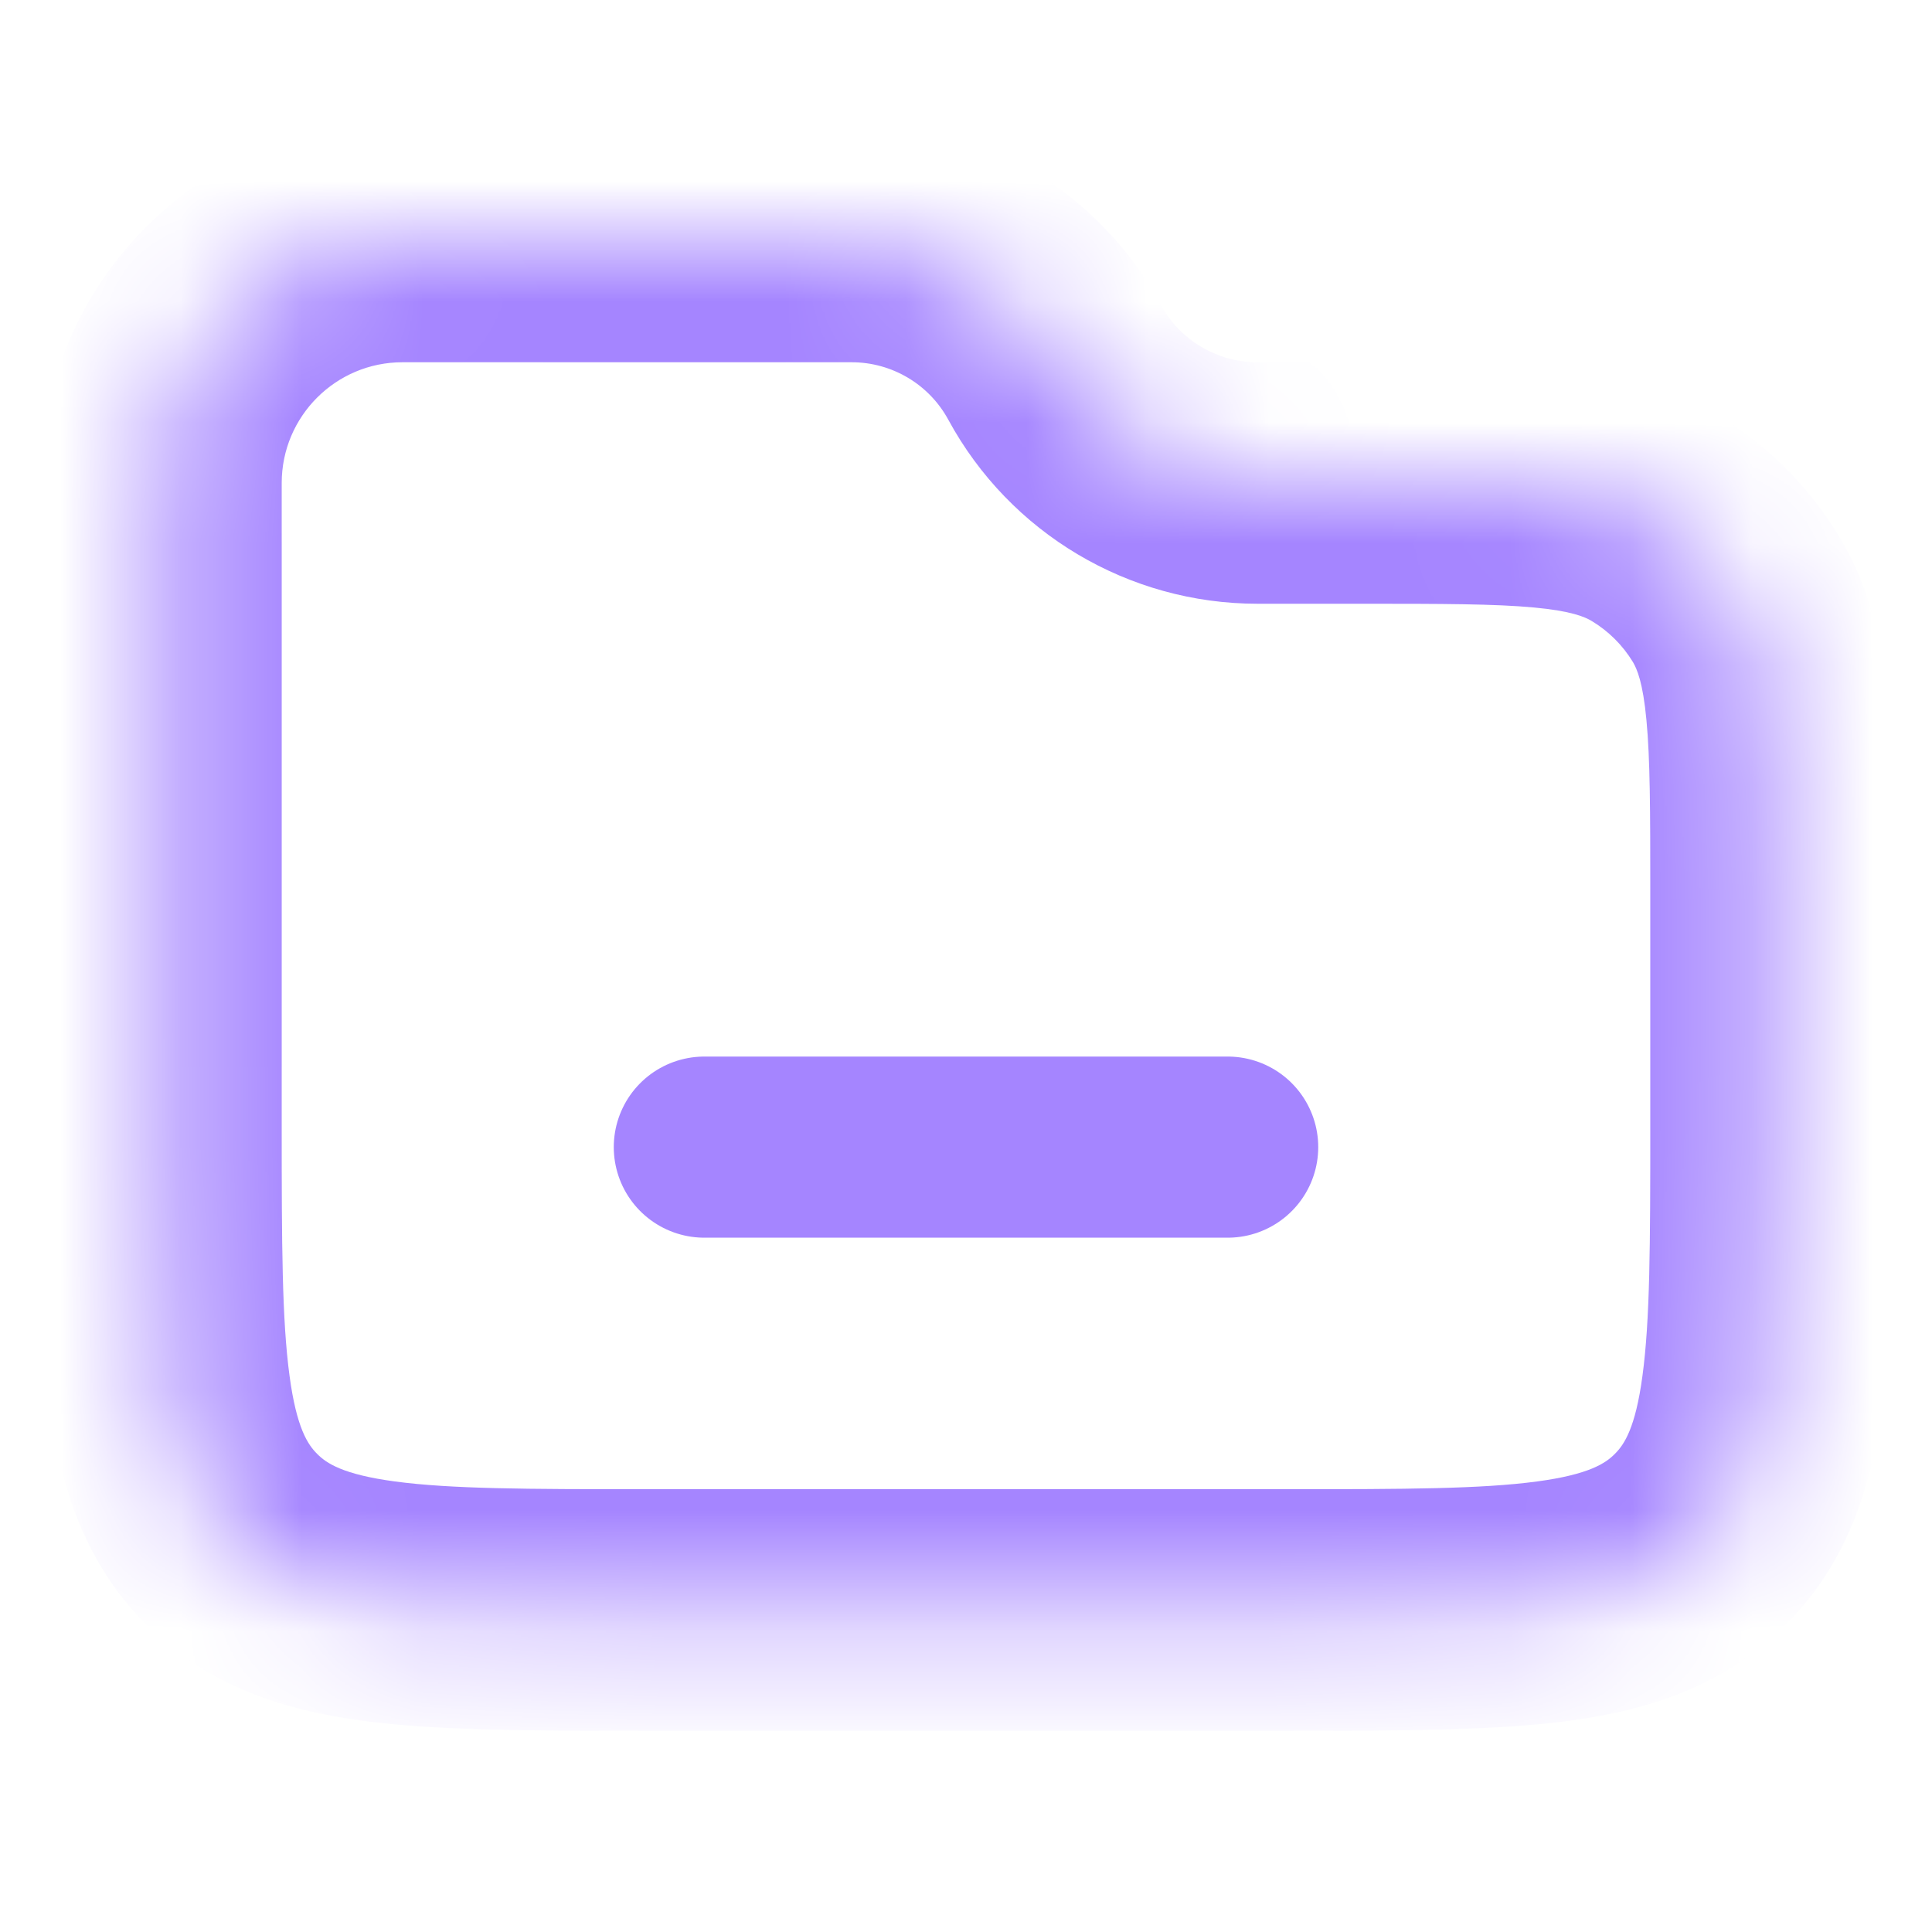 <svg width="16" height="16" viewBox="0 0 16 16" fill="none" xmlns="http://www.w3.org/2000/svg">
<mask id="mask0_2_453" style="mask-type:alpha" maskUnits="userSpaceOnUse" x="1" y="2" width="14" height="12">
<path fill-rule="evenodd" clip-rule="evenodd" d="M8.733 3C8.399 2.384 7.754 2 7.053 2H3.333C2.229 2 1.333 2.895 1.333 4V5.333V9.333C1.333 11.219 1.333 12.162 1.919 12.748C2.505 13.333 3.448 13.333 5.333 13.333H10.667C12.552 13.333 13.495 13.333 14.081 12.748C14.667 12.162 14.667 11.219 14.667 9.333V7.38C14.667 6.09 14.667 5.445 14.38 4.969C14.212 4.689 13.978 4.455 13.698 4.286C13.222 4 12.577 4 11.287 4H10.414C9.713 4 9.068 3.616 8.733 3Z" fill="white"/>
</mask>
<g mask="url(#mask0_2_453)">
<path d="M1.919 12.748L2.626 12.04L1.919 12.748ZM14.38 4.969L13.524 5.484L14.38 4.969ZM13.698 4.286L13.182 5.143L13.698 4.286ZM14.081 12.748L13.374 12.04L14.081 12.748ZM3.333 3H7.053V1H3.333V3ZM2.333 5.333V4H0.333V5.333H2.333ZM2.333 9.333V5.333H0.333V9.333H2.333ZM10.667 12.333H5.333V14.333H10.667V12.333ZM13.667 7.38V9.333H15.667V7.38H13.667ZM10.414 5H11.287V3H10.414V5ZM10.414 3C10.079 3 9.772 2.817 9.612 2.523L7.854 3.477C8.364 4.416 9.346 5 10.414 5V3ZM0.333 9.333C0.333 10.248 0.331 11.034 0.415 11.661C0.504 12.317 0.702 12.945 1.212 13.455L2.626 12.04C2.55 11.964 2.456 11.828 2.398 11.395C2.335 10.932 2.333 10.304 2.333 9.333H0.333ZM5.333 12.333C4.362 12.333 3.735 12.331 3.272 12.269C2.838 12.211 2.702 12.117 2.626 12.04L1.212 13.455C1.722 13.964 2.35 14.163 3.006 14.251C3.632 14.335 4.419 14.333 5.333 14.333V12.333ZM15.667 7.38C15.667 6.754 15.668 6.215 15.627 5.776C15.584 5.322 15.49 4.873 15.237 4.453L13.524 5.484C13.557 5.541 13.606 5.652 13.635 5.962C13.666 6.287 13.667 6.716 13.667 7.38H15.667ZM11.287 5C11.951 5 12.38 5.001 12.704 5.031C13.014 5.06 13.126 5.109 13.182 5.143L14.214 3.43C13.794 3.177 13.345 3.083 12.891 3.04C12.452 2.999 11.913 3 11.287 3V5ZM15.237 4.453C14.985 4.033 14.633 3.682 14.214 3.43L13.182 5.143C13.322 5.227 13.439 5.344 13.524 5.484L15.237 4.453ZM7.053 3C7.387 3 7.695 3.183 7.854 3.477L9.612 2.523C9.103 1.584 8.12 1 7.053 1V3ZM10.667 14.333C11.581 14.333 12.368 14.335 12.995 14.251C13.65 14.163 14.278 13.964 14.788 13.455L13.374 12.04C13.298 12.117 13.162 12.211 12.728 12.269C12.265 12.331 11.638 12.333 10.667 12.333V14.333ZM13.667 9.333C13.667 10.304 13.665 10.932 13.602 11.395C13.544 11.828 13.45 11.964 13.374 12.04L14.788 13.455C15.298 12.945 15.496 12.317 15.585 11.661C15.669 11.034 15.667 10.248 15.667 9.333H13.667ZM3.333 1C1.676 1 0.333 2.343 0.333 4H2.333C2.333 3.448 2.781 3 3.333 3V1Z" fill="#A585FF"/>
<path d="M5.833 9.5H10.167" stroke="#A585FF" stroke-width="1.5" stroke-linecap="round"/>
</g>
</svg>
